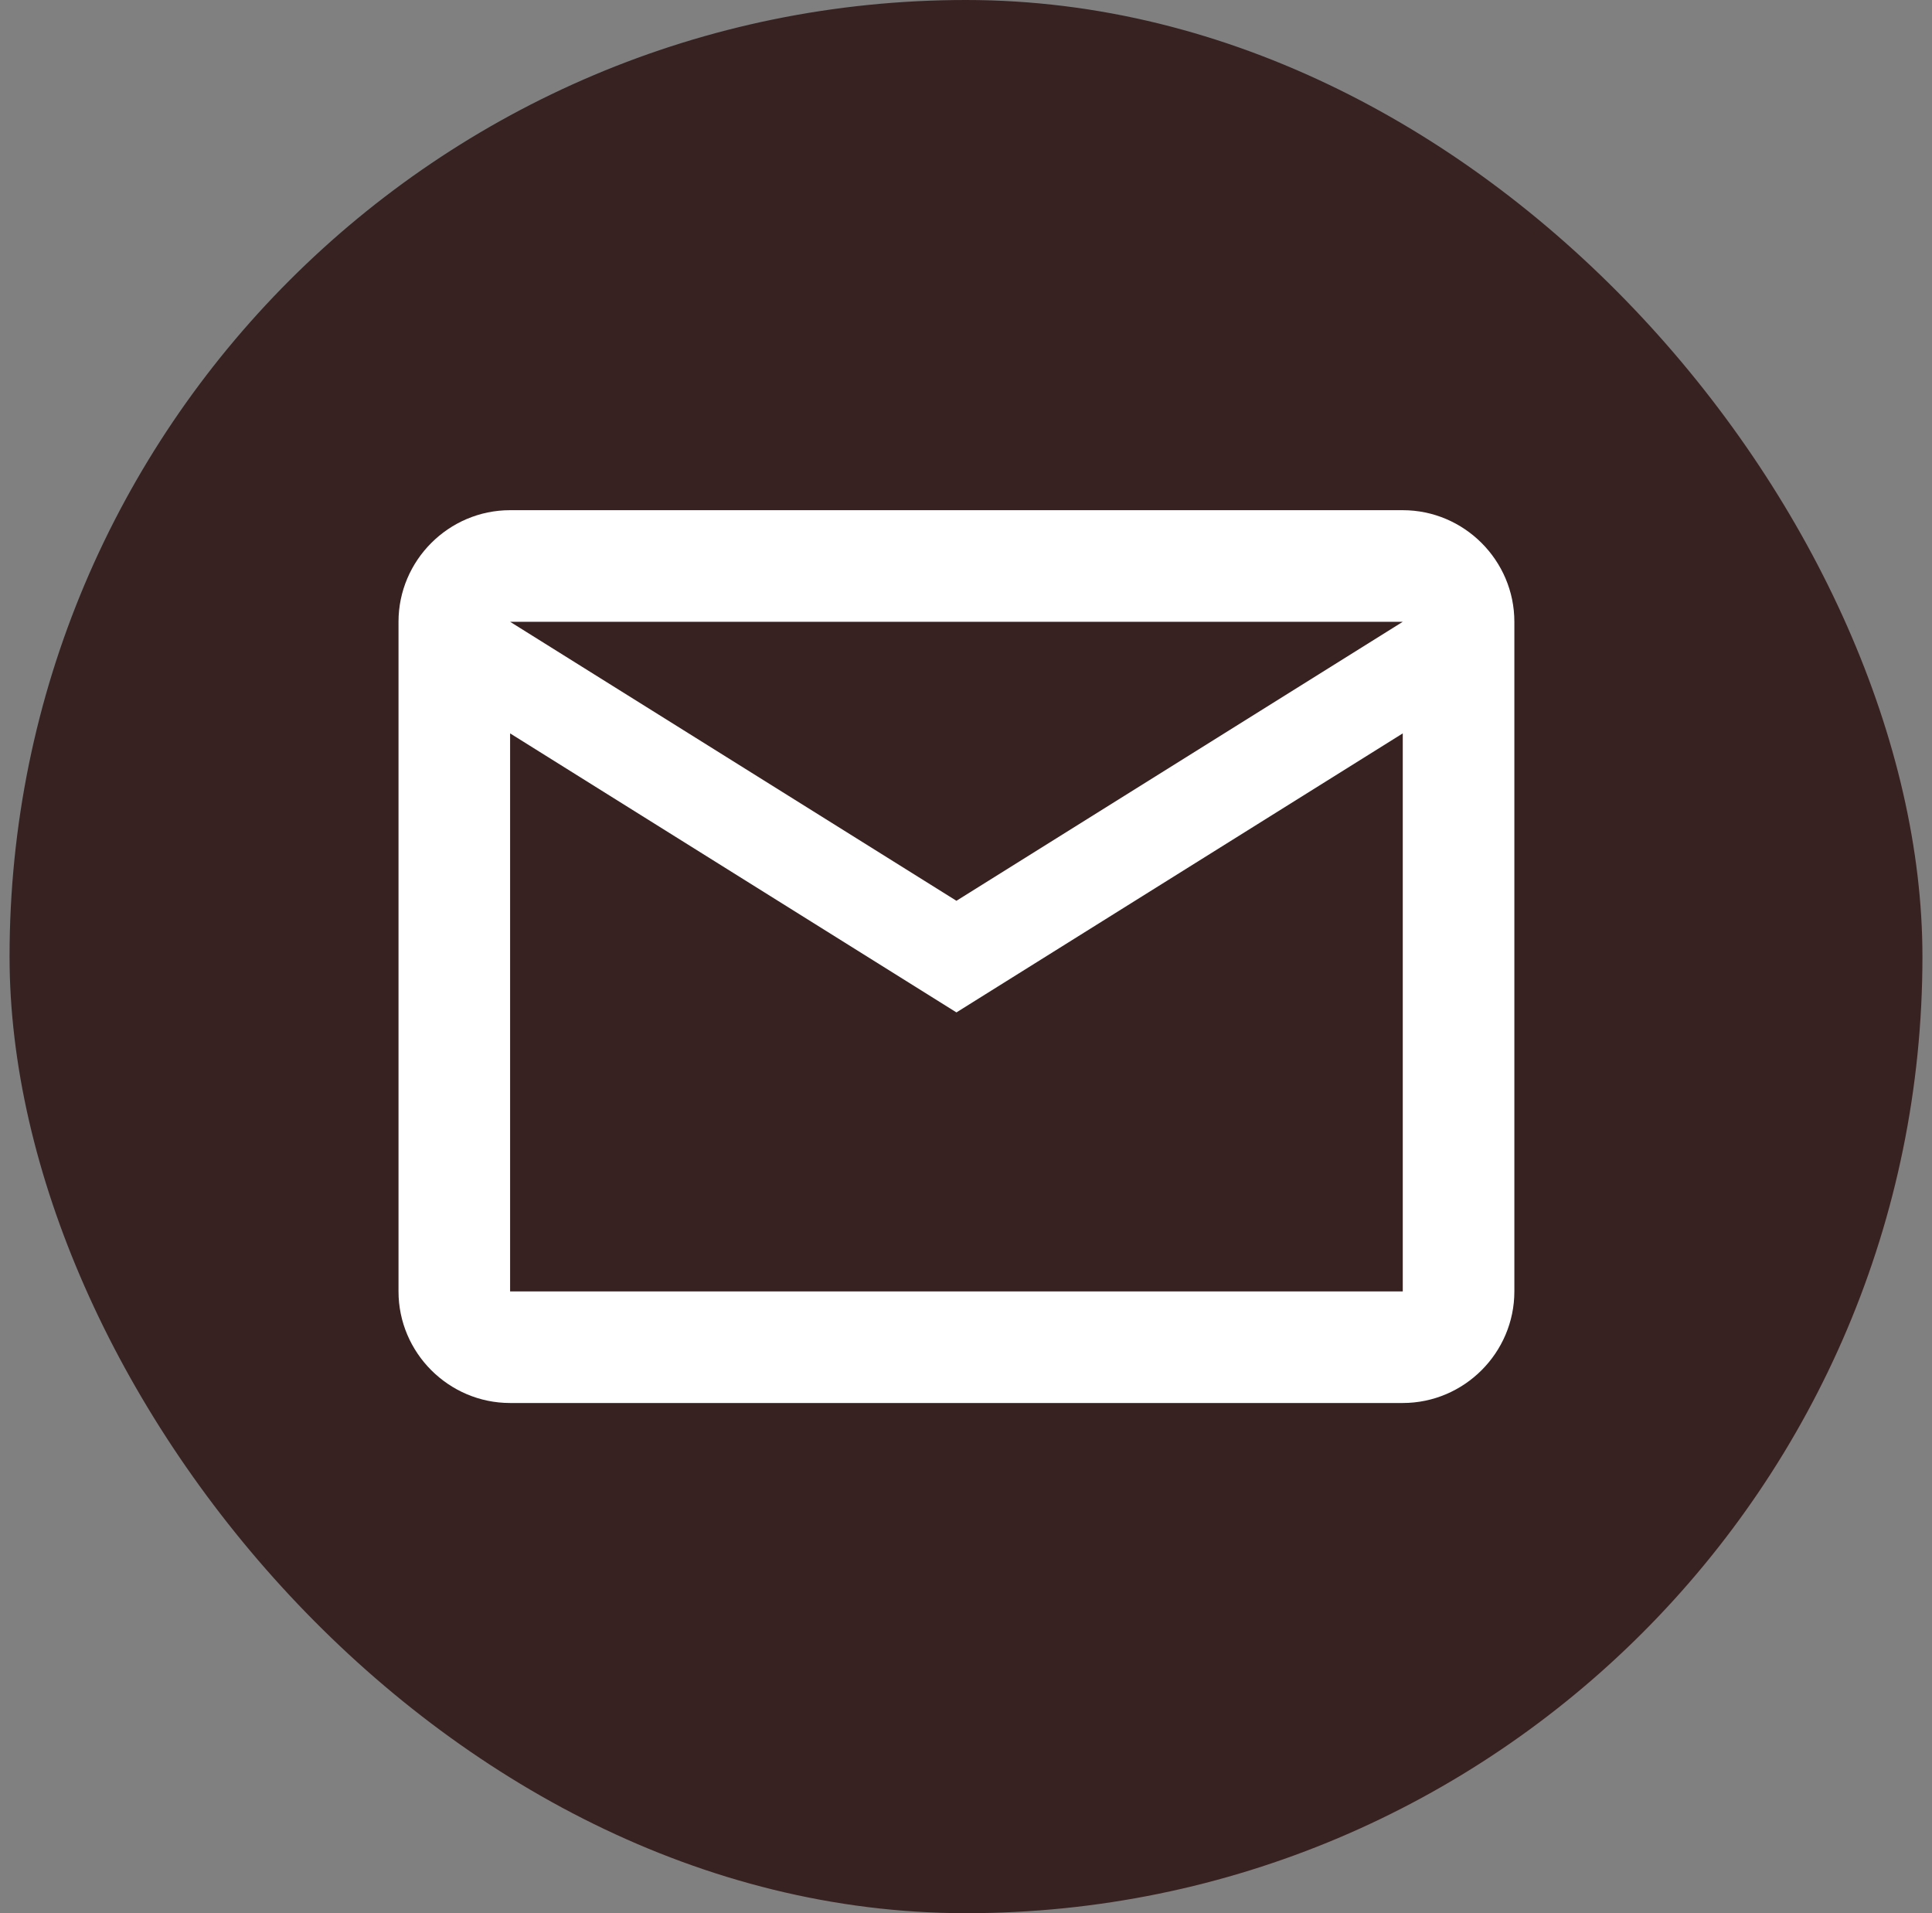 <svg width="101" height="100" viewBox="0 0 101 100" fill="none" xmlns="http://www.w3.org/2000/svg">
<rect x="0" y="0" width="101" height="100" fill="#808080" stroke="none"/>
<rect x="0.5" width="100" height="100" rx="50" fill="#382121"/>
<path d="M79.167 32.5C79.167 29.292 76.542 26.667 73.333 26.667H26.667C23.458 26.667 20.833 29.292 20.833 32.5V67.5C20.833 70.708 23.458 73.333 26.667 73.333H73.333C76.542 73.333 79.167 70.708 79.167 67.5V32.5ZM73.333 32.5L50 47.083L26.667 32.5H73.333ZM73.333 67.5H26.667V38.333L50 52.917L73.333 38.333V67.5Z" fill="white"/>
</svg>
